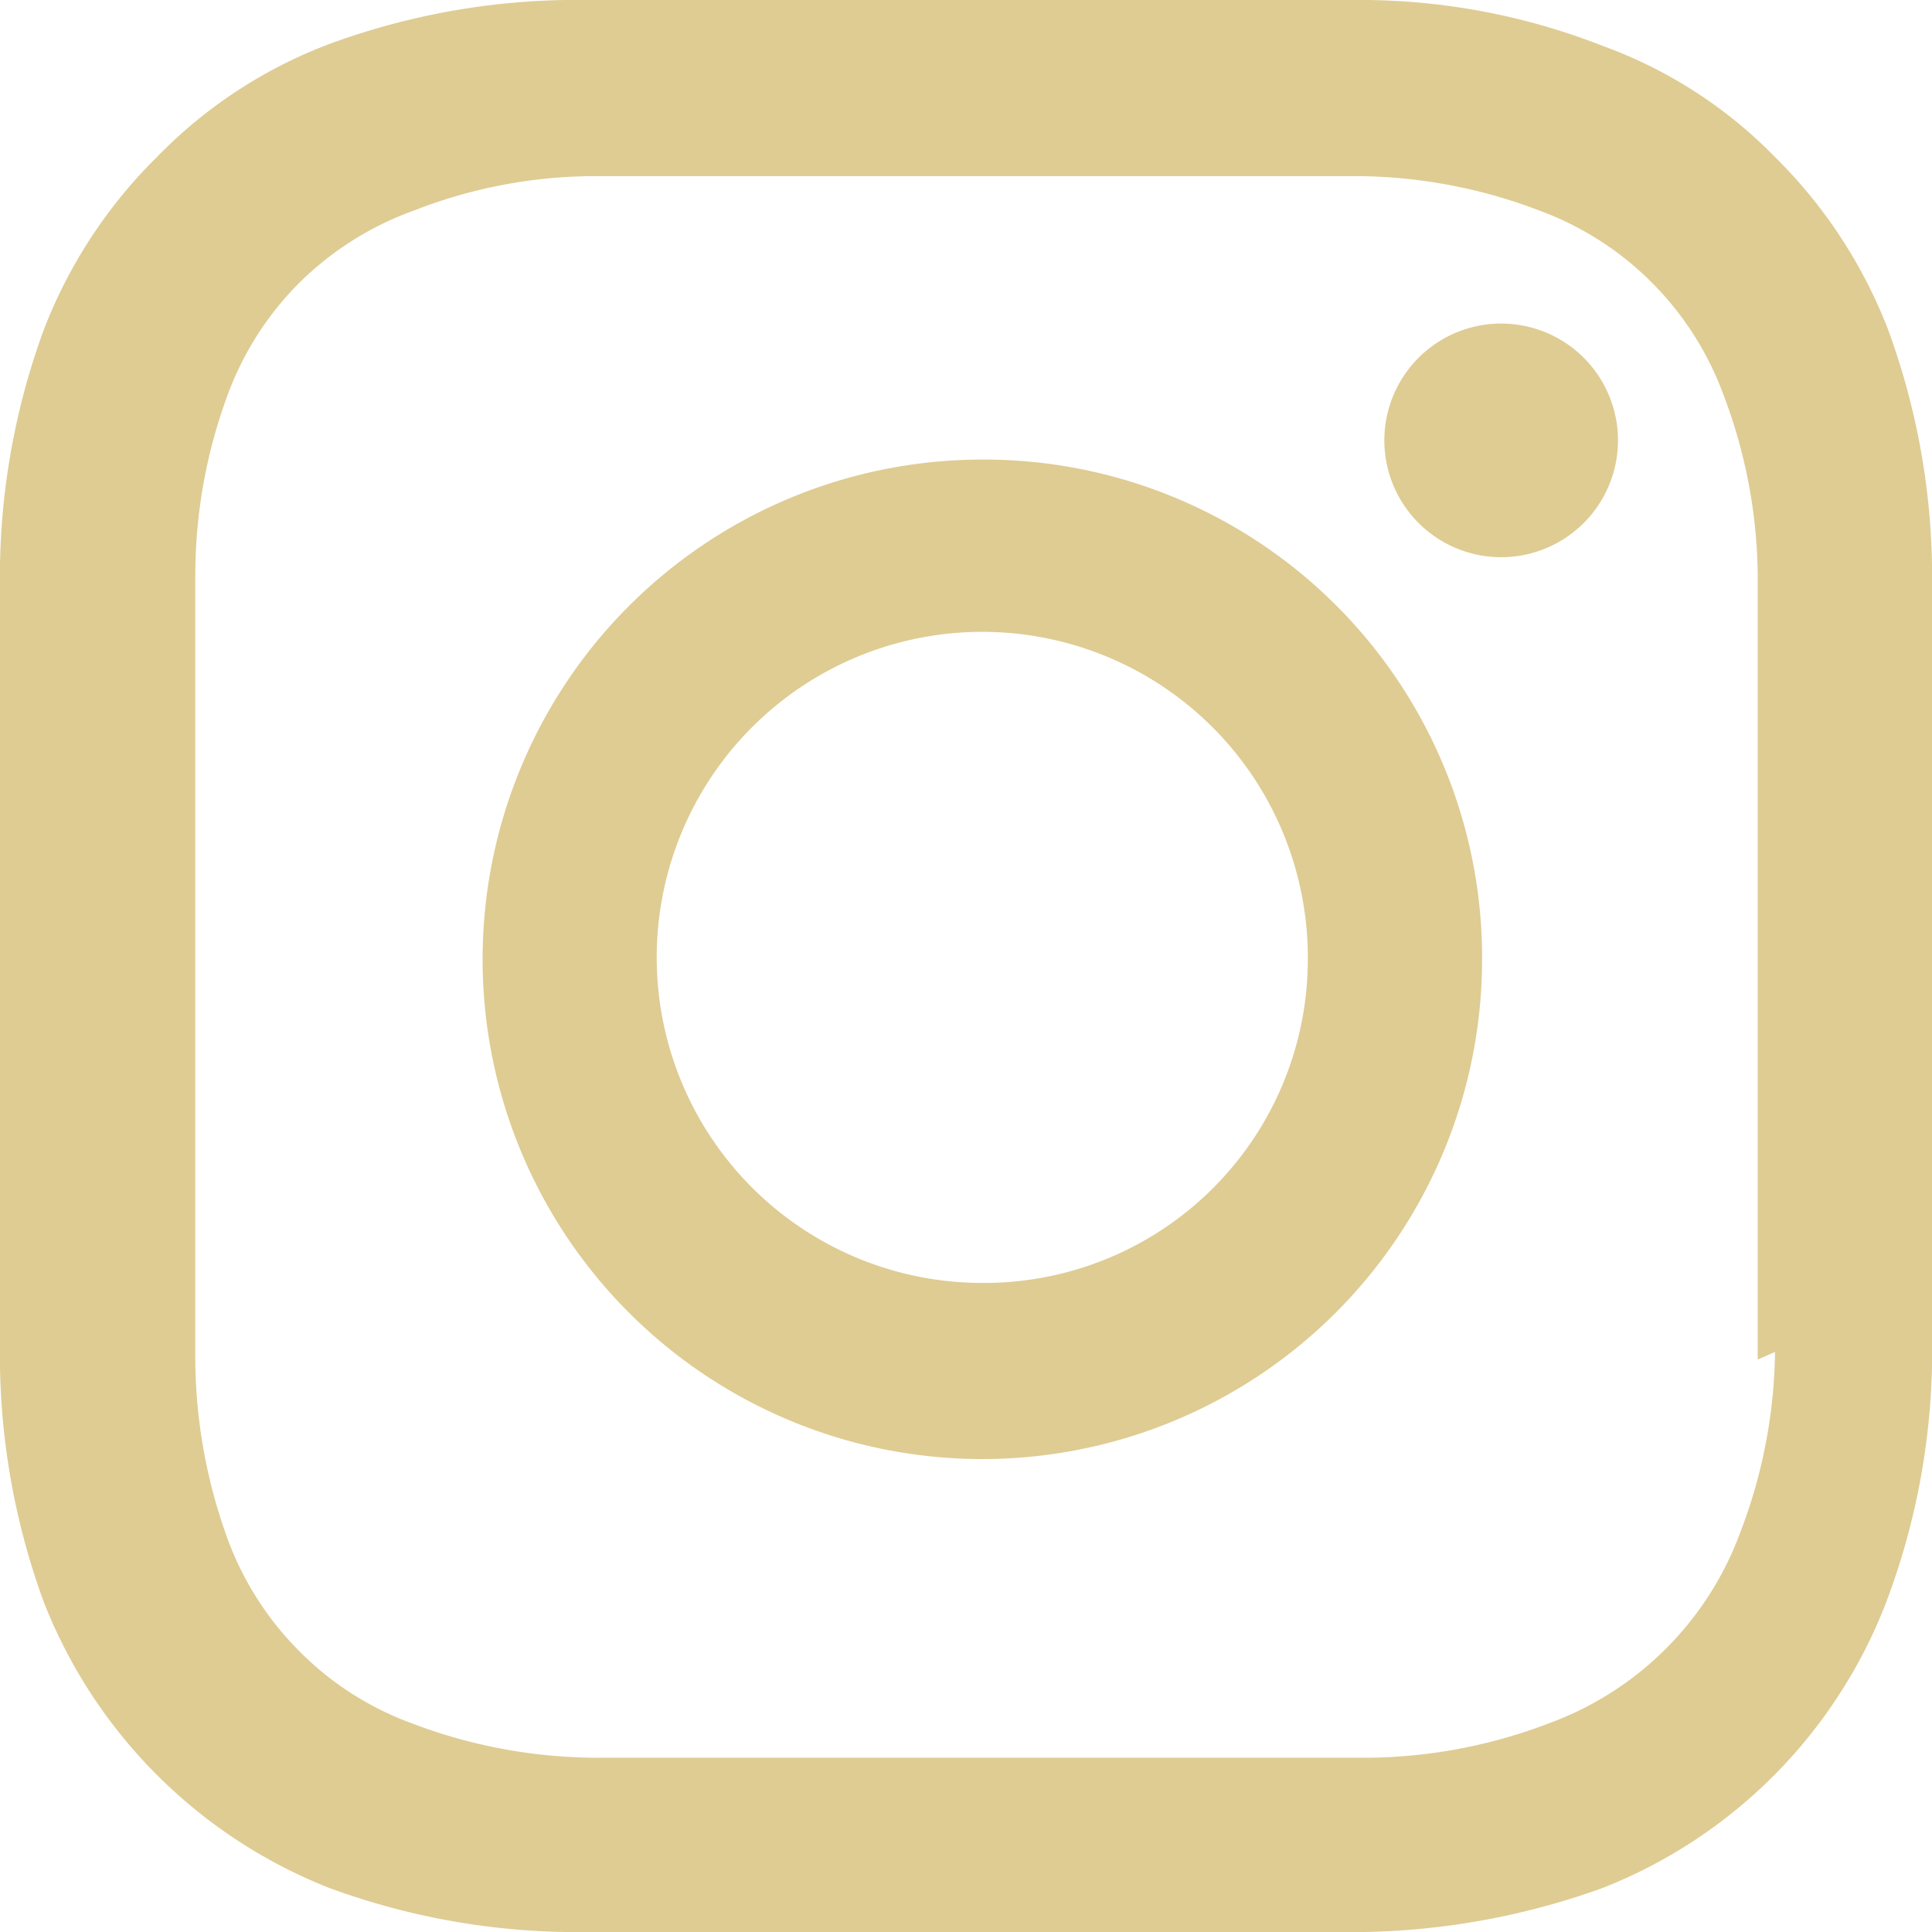 <svg width="24" height="24" fill="none" xmlns="http://www.w3.org/2000/svg"><path d="M22.05 16.793a6.448 6.448 0 01-.429 2.236 3.995 3.995 0 01-2.378 2.378 6.445 6.445 0 01-2.236.428H7.493a6.493 6.493 0 01-2.379-.428c-.518-.19-.99-.49-1.38-.88a3.853 3.853 0 01-.904-1.403 6.612 6.612 0 01-.404-2.236V7.136A6.47 6.47 0 012.83 4.9a3.853 3.853 0 01.904-1.403c.4-.39.878-.691 1.404-.88a6.184 6.184 0 012.236-.429h9.514a6.446 6.446 0 012.236.428A3.853 3.853 0 0121.408 4.9c.274.715.418 1.472.427 2.237v9.752l.215-.095zM24 7.017a8.898 8.898 0 00-.547-2.926 6.09 6.09 0 00-1.403-2.14A5.71 5.71 0 0019.909.57 8.254 8.254 0 0016.983 0H7.017A8.896 8.896 0 004.09.547 5.875 5.875 0 001.95 1.95 6.089 6.089 0 00.546 4.091 8.896 8.896 0 000 7.017v9.966a8.91 8.91 0 00.547 2.926 6.28 6.28 0 003.544 3.544c.938.345 1.927.53 2.926.547h9.942a9.184 9.184 0 002.95-.547 6.21 6.21 0 003.52-3.544A8.825 8.825 0 0024 16.983V7.017z" fill="#DFCC93"/><path d="M12.203 15.937a4.044 4.044 0 114.043-4.02 4.02 4.02 0 01-4.043 4.02zm0-10.228a6.208 6.208 0 106.208 6.208 6.187 6.187 0 00-6.209-6.208zm7.896-.262a1.451 1.451 0 11-2.902.047 1.451 1.451 0 012.902-.047z" fill="#DFCC93"/></svg>